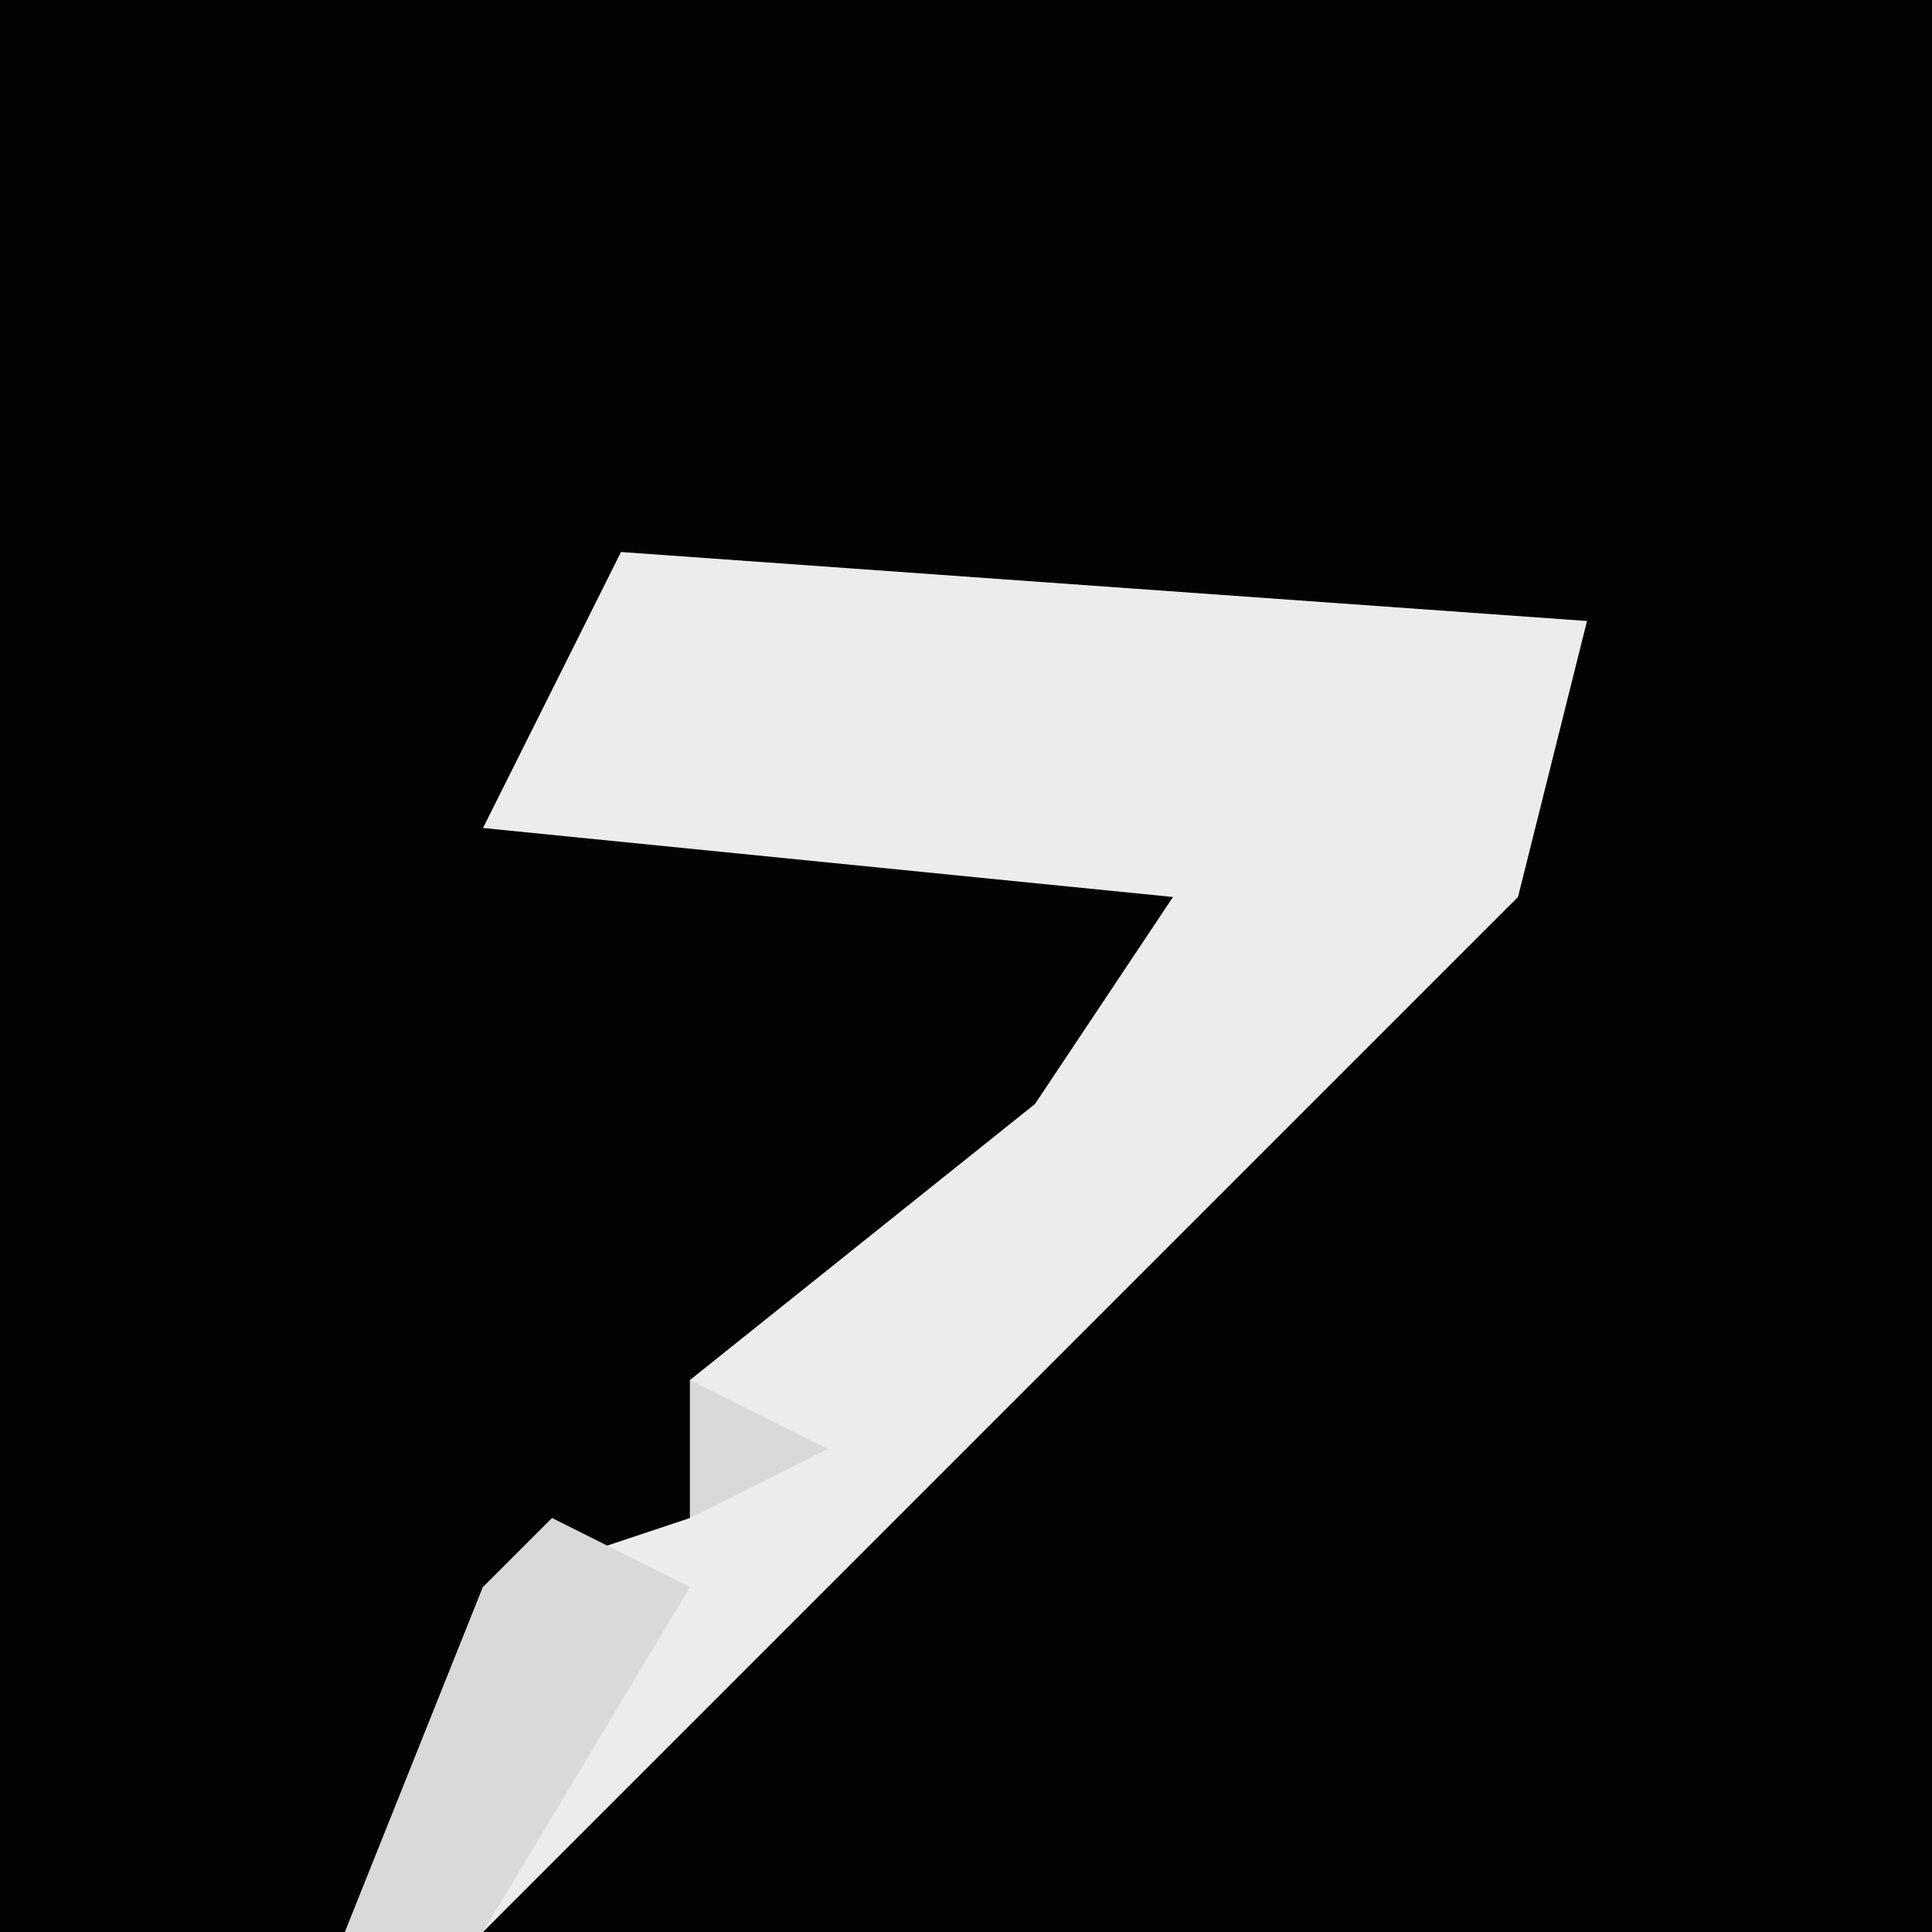 <?xml version="1.0" encoding="UTF-8"?>
<svg version="1.1" xmlns="http://www.w3.org/2000/svg" width="28" height="28">
<path d="M0,0 L28,0 L28,28 L0,28 Z " fill="#030303" transform="translate(0,0)"/>
<path d="M0,0 L14,1 L13,5 L-2,20 L-4,20 L-2,15 L1,14 L1,12 L6,8 L8,5 L-2,4 Z " fill="#ECECEC" transform="translate(9,8)"/>
<path d="M0,0 L2,1 L0,2 Z M-2,2 L0,3 L-3,8 L-5,8 L-3,3 Z " fill="#D9D9D9" transform="translate(10,20)"/>
</svg>
